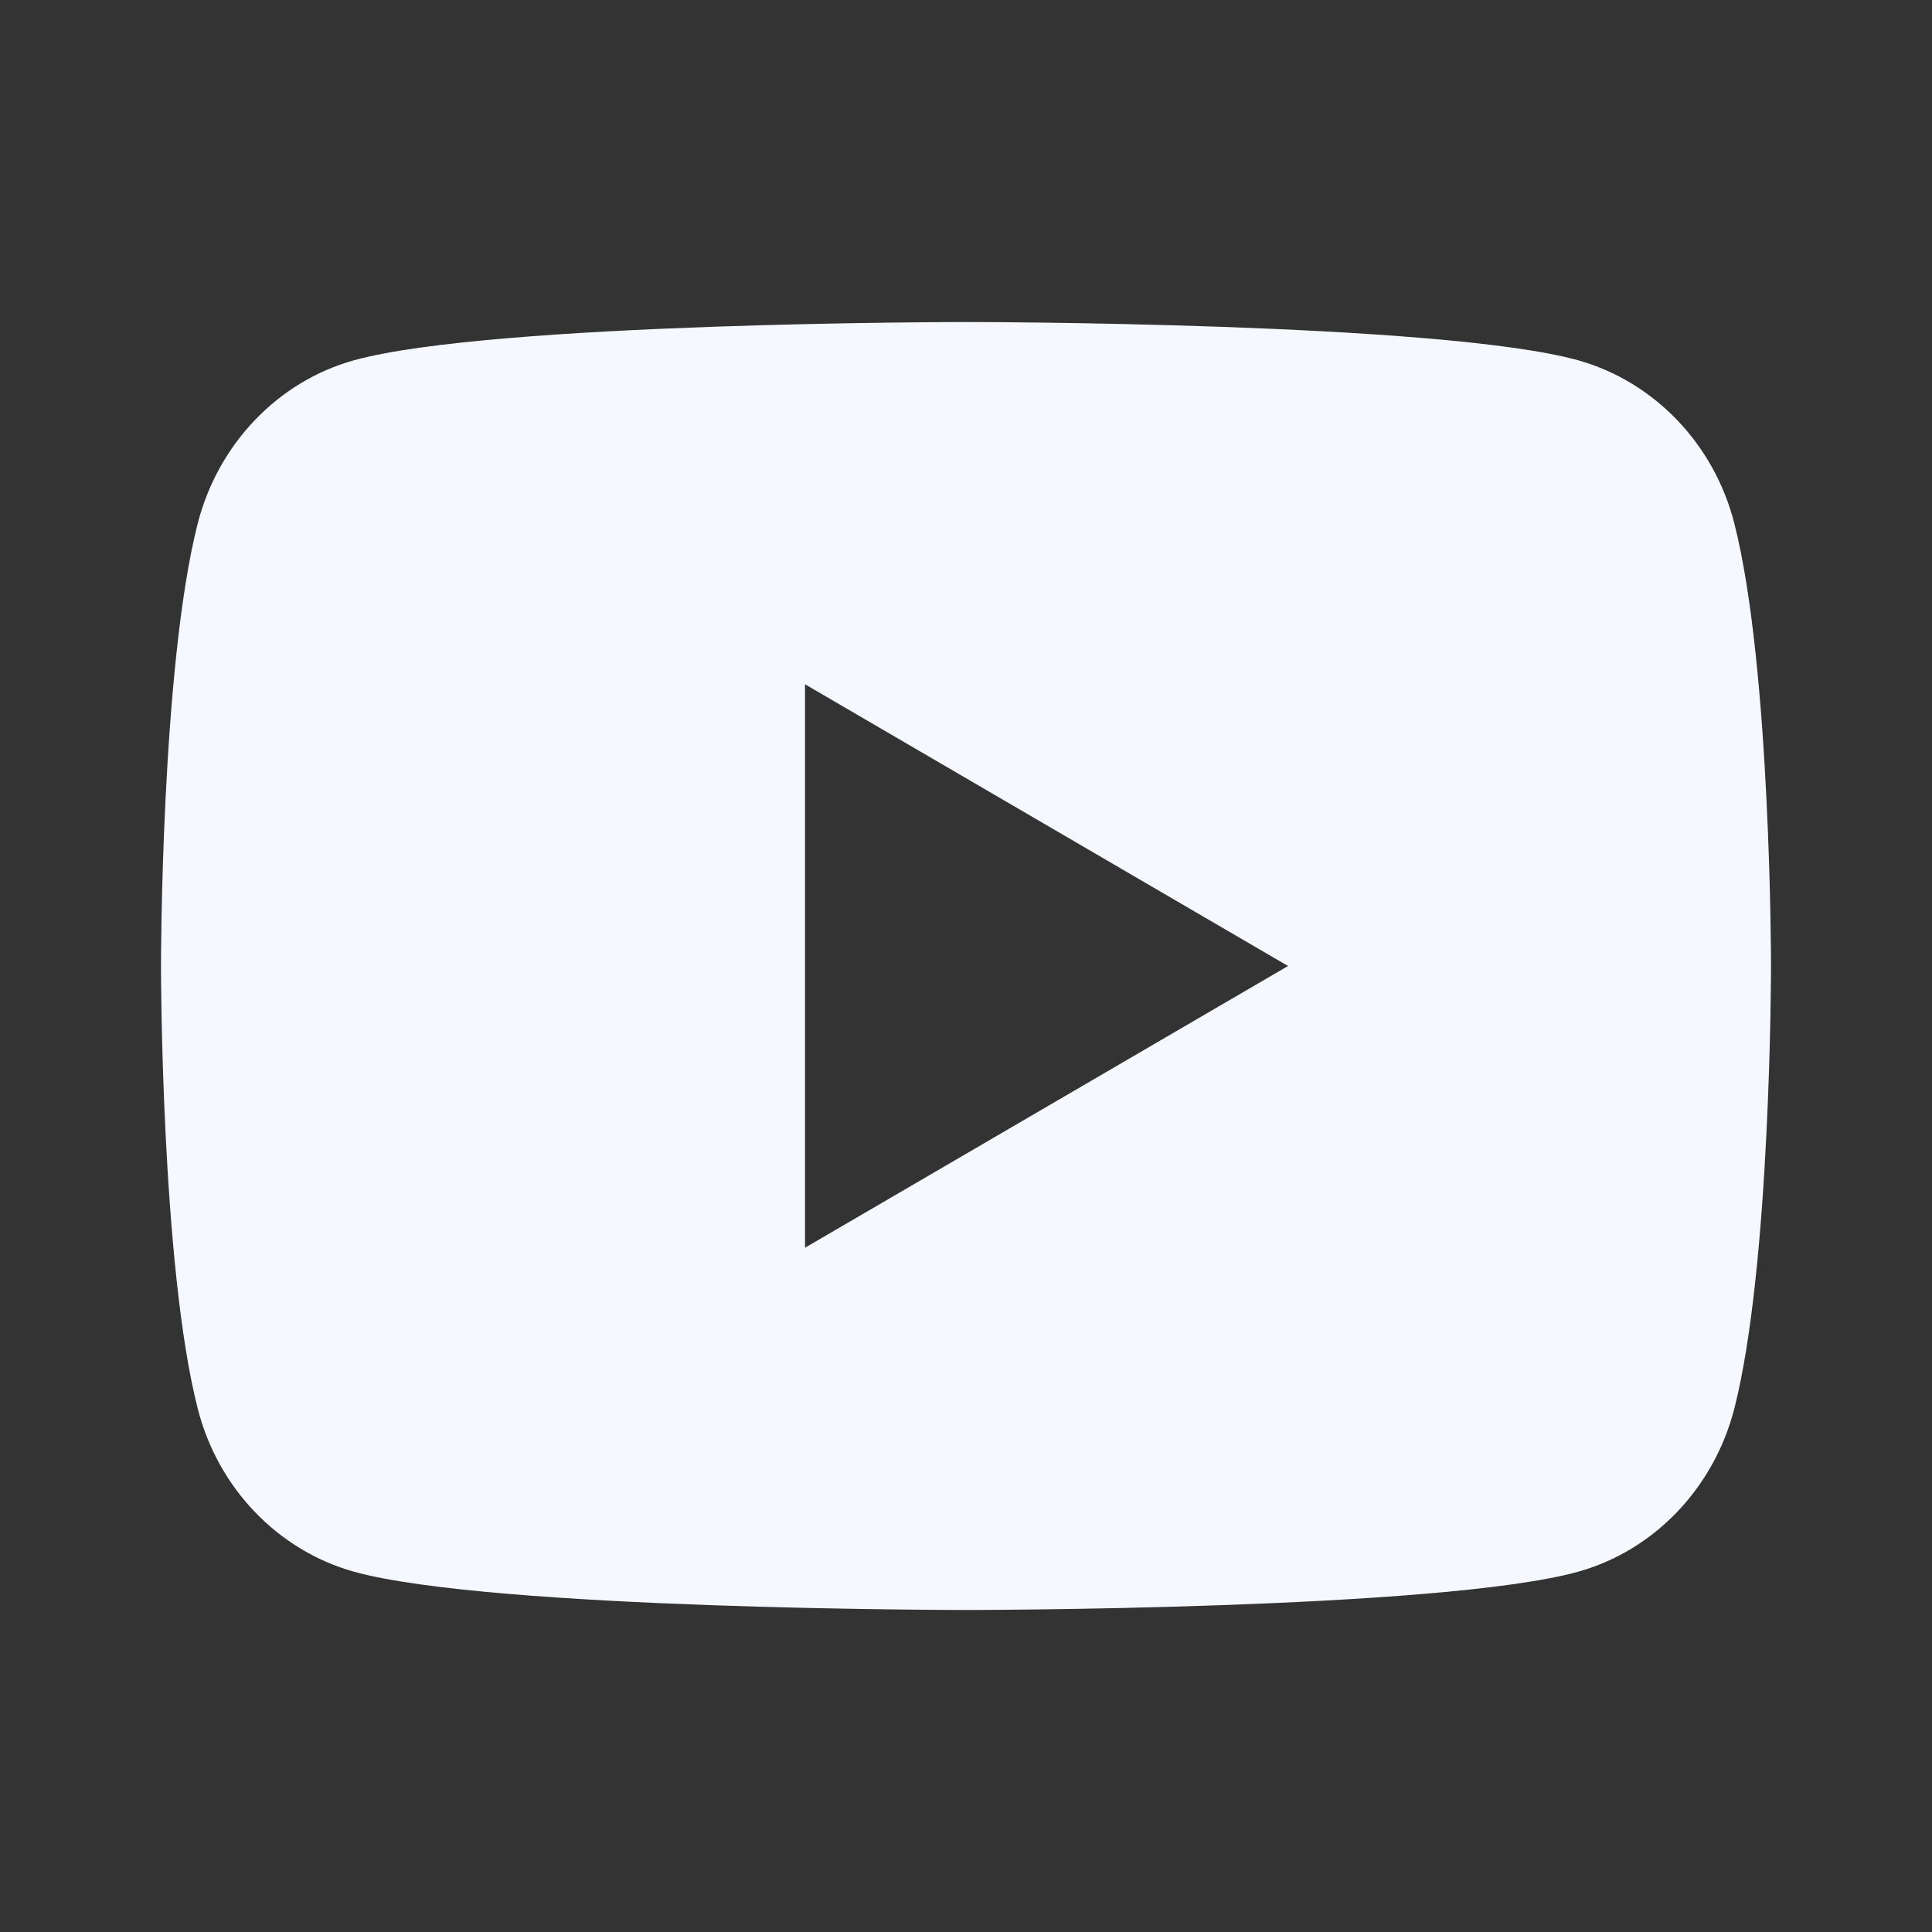 <svg width="28" height="28" viewBox="0 0 28 28" fill="none" xmlns="http://www.w3.org/2000/svg">
<rect x="0" y="0" width="28" height="28" fill="#333333" stroke="none"/>
<g clip-path="url(#clip0_94_3234)">
<path d="M25.134 7.581C25.667 9.66 25.667 14 25.667 14C25.667 14 25.667 18.34 25.134 20.419C24.837 21.568 23.971 22.472 22.873 22.778C20.879 23.333 14 23.333 14 23.333C14 23.333 7.125 23.333 5.128 22.778C4.025 22.468 3.159 21.565 2.867 20.419C2.333 18.34 2.333 14 2.333 14C2.333 14 2.333 9.66 2.867 7.581C3.163 6.432 4.03 5.528 5.128 5.222C7.125 4.667 14 4.667 14 4.667C14 4.667 20.879 4.667 22.873 5.222C23.975 5.532 24.841 6.435 25.134 7.581ZM11.667 18.083L18.667 14L11.667 9.917V18.083Z" fill="#F5F8FF"/>
</g>
<defs>
<clipPath id="clip0_94_3234">
<rect width="28" height="28" fill="white"/>
</clipPath>
</defs>
</svg>
